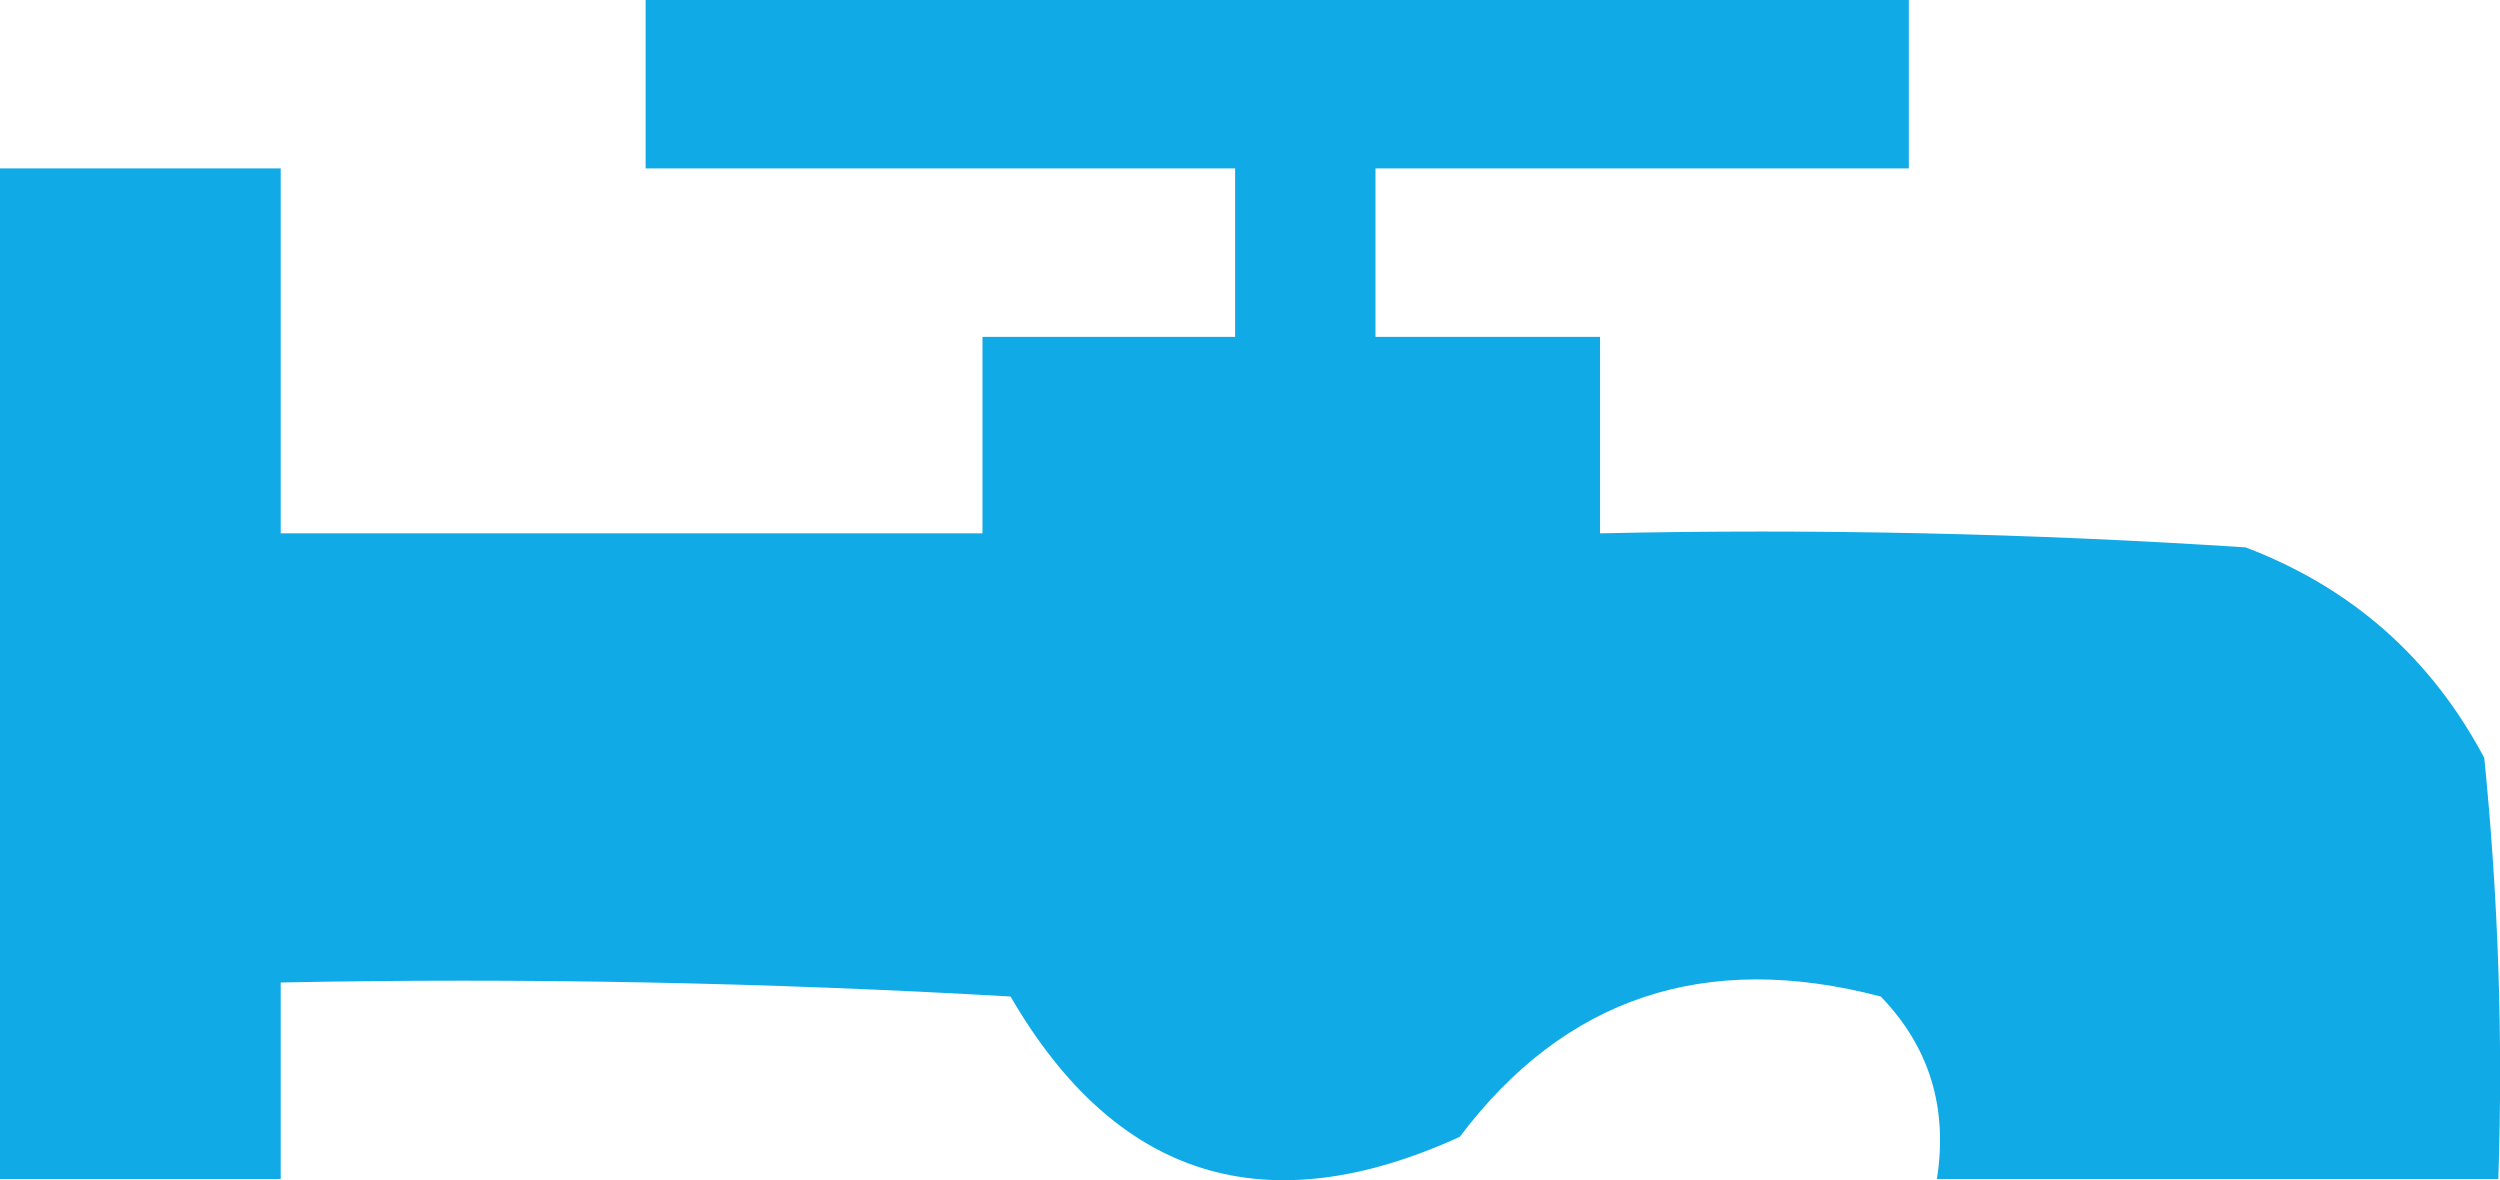 <?xml version="1.0" encoding="UTF-8"?>
<svg id="Layer_1" data-name="Layer 1" xmlns="http://www.w3.org/2000/svg" viewBox="0 0 89.06 42.04">
  <defs>
    <style>
      .cls-1 {
        fill: #10aae6;
        fill-rule: evenodd;
      }
    </style>
  </defs>
  <path class="cls-1" d="M23,0h45V6h-19v6h8v7c7.67-.17,15.34,0,23,.5,3.78,1.44,6.61,3.94,8.5,7.5,.5,4.99,.67,9.99,.5,15h-20c.4-2.54-.27-4.71-2-6.5-6.25-1.64-11.25,.03-15,5-6.91,3.15-12.24,1.48-16-5-8.66-.5-17.33-.67-26-.5v7H0V6H10v13h25v-7h9V6H23V0Z"/>
</svg>